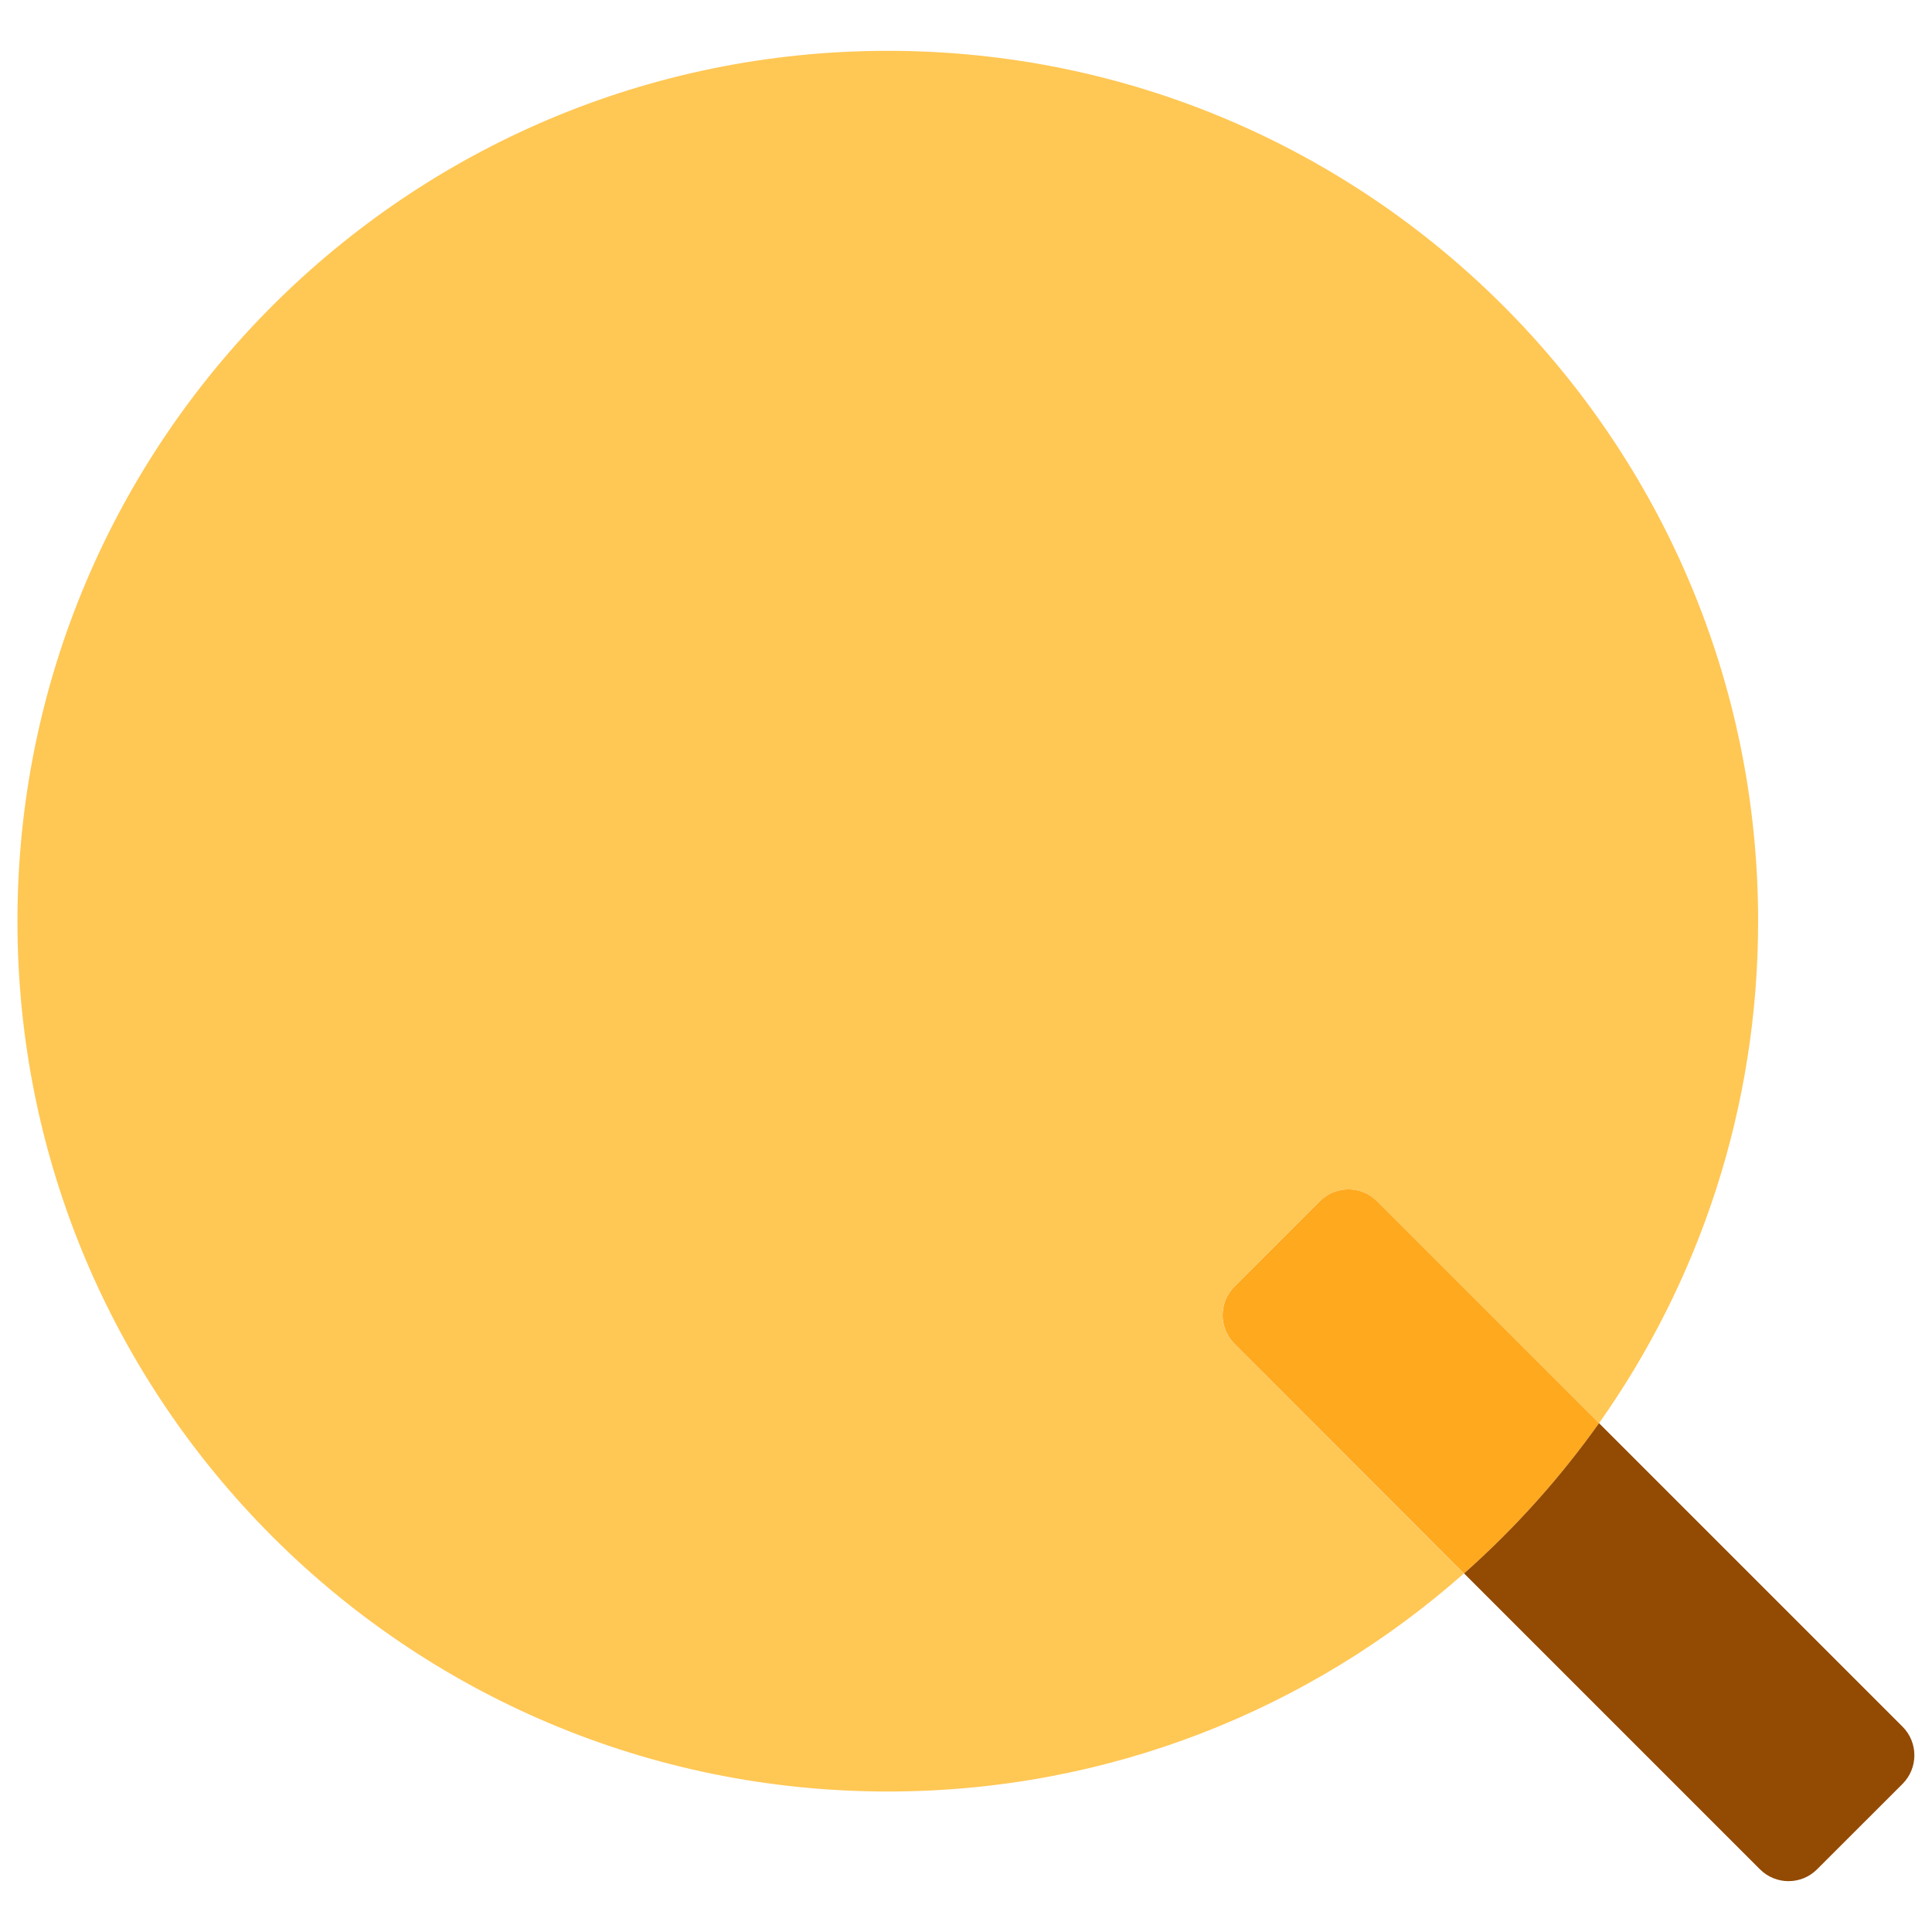 <svg width="32" height="32" viewBox="0 0 32 32" fill="none" xmlns="http://www.w3.org/2000/svg">
<path d="M24.247 26.061L20.445 22.256C20.185 21.995 20.185 21.571 20.445 21.31L21.862 19.894C22.122 19.633 22.547 19.633 22.807 19.894L26.486 23.572C25.837 24.484 25.086 25.319 24.251 26.061H24.247Z" fill="#FFA91F"/>
<path d="M21.861 19.895L20.444 21.311C20.184 21.572 20.184 21.996 20.444 22.256L24.246 26.062C21.704 28.31 18.366 29.673 14.705 29.673C6.744 29.673 0.289 23.219 0.289 15.258C0.289 7.296 6.744 0.842 14.705 0.842C22.666 0.842 29.12 7.296 29.12 15.258C29.12 18.354 28.145 21.224 26.485 23.573L22.806 19.895C22.546 19.634 22.121 19.634 21.861 19.895Z" fill="#FFC754"/>
<path d="M24.25 26.061C25.085 25.32 25.837 24.484 26.485 23.572L31.513 28.6C31.773 28.861 31.773 29.285 31.513 29.546L30.096 30.962C29.836 31.223 29.412 31.223 29.151 30.962L24.25 26.061Z" fill="#934A02"/>
</svg>
